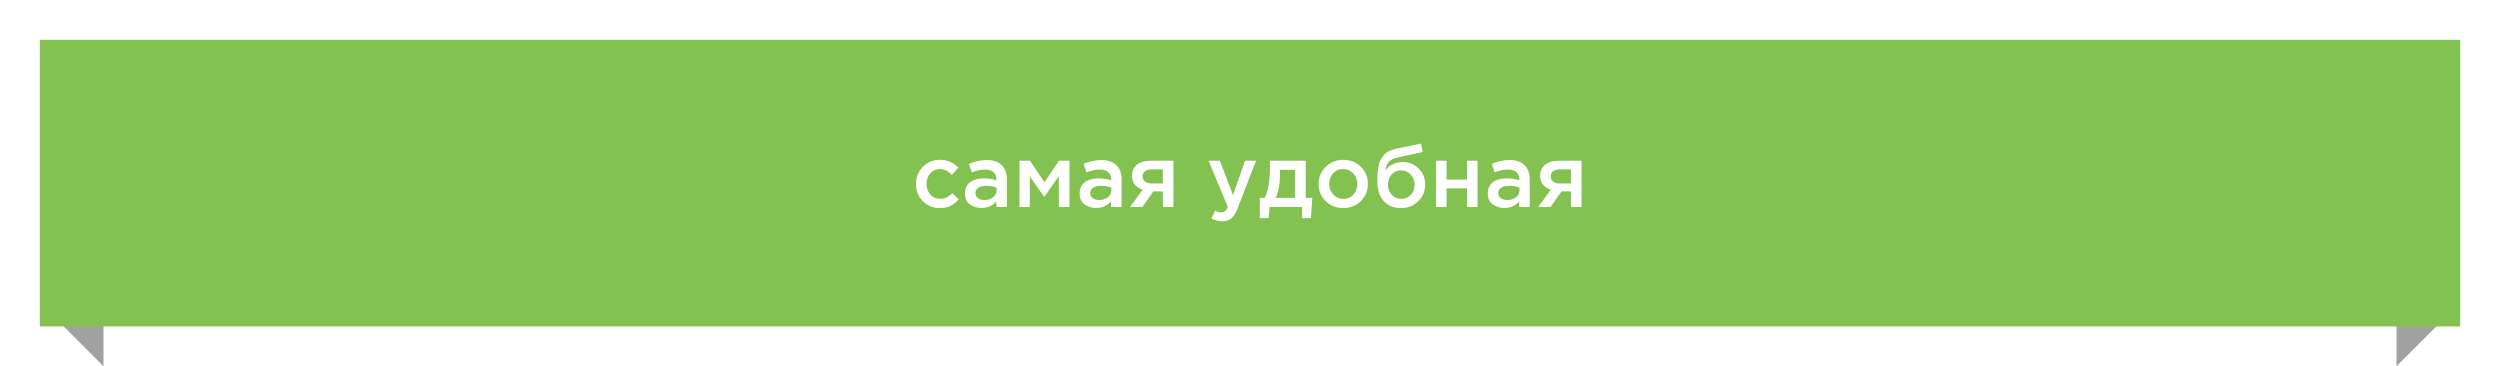 <svg width="314" height="46" viewBox="0 0 314 46" fill="none" xmlns="http://www.w3.org/2000/svg">
<path d="M301 46L309 38H301V46Z" fill="#A1A1A1"/>
<path d="M13 46L5 38H13V46Z" fill="#A1A1A1"/>
<g filter="url(#filter0_d_5629_79937)">
<rect width="304" height="36" transform="translate(5 2)" fill="#83C150"/>
<path d="M118.045 23.132C117.187 23.132 116.472 22.842 115.9 22.263C115.328 21.676 115.042 20.965 115.042 20.129V20.107C115.042 19.271 115.328 18.556 115.9 17.962C116.48 17.368 117.198 17.071 118.056 17.071C118.995 17.071 119.769 17.405 120.377 18.072L119.552 18.963C119.09 18.479 118.588 18.237 118.045 18.237C117.569 18.237 117.169 18.417 116.846 18.776C116.531 19.135 116.373 19.572 116.373 20.085V20.107C116.373 20.635 116.535 21.079 116.857 21.438C117.187 21.797 117.605 21.977 118.111 21.977C118.647 21.977 119.149 21.735 119.618 21.251L120.421 22.043C120.106 22.395 119.761 22.666 119.387 22.857C119.021 23.04 118.573 23.132 118.045 23.132ZM126.465 23H125.145V22.285C124.676 22.842 124.049 23.121 123.264 23.121C122.685 23.121 122.193 22.963 121.79 22.648C121.394 22.325 121.196 21.878 121.196 21.306C121.196 20.683 121.412 20.21 121.845 19.887C122.278 19.564 122.846 19.403 123.55 19.403C124.115 19.403 124.65 19.484 125.156 19.645V19.535C125.156 19.132 125.031 18.824 124.782 18.611C124.54 18.398 124.188 18.292 123.726 18.292C123.198 18.292 122.644 18.413 122.065 18.655L121.702 17.588C122.421 17.265 123.158 17.104 123.913 17.104C124.756 17.104 125.391 17.317 125.816 17.742C126.249 18.167 126.465 18.772 126.465 19.557V23ZM125.178 20.899V20.569C124.782 20.415 124.338 20.338 123.847 20.338C123.429 20.338 123.103 20.419 122.868 20.58C122.633 20.741 122.516 20.969 122.516 21.262C122.516 21.526 122.622 21.735 122.835 21.889C123.048 22.043 123.315 22.12 123.638 22.12C124.085 22.12 124.452 22.006 124.738 21.779C125.031 21.552 125.178 21.258 125.178 20.899ZM128.048 23V17.192H129.368L131.183 19.887L133.009 17.192H134.329V23H132.987V19.128L131.161 21.735L129.346 19.15V23H128.048ZM140.87 23H139.55V22.285C139.081 22.842 138.454 23.121 137.669 23.121C137.09 23.121 136.598 22.963 136.195 22.648C135.799 22.325 135.601 21.878 135.601 21.306C135.601 20.683 135.817 20.21 136.25 19.887C136.683 19.564 137.251 19.403 137.955 19.403C138.52 19.403 139.055 19.484 139.561 19.645V19.535C139.561 19.132 139.436 18.824 139.187 18.611C138.945 18.398 138.593 18.292 138.131 18.292C137.603 18.292 137.049 18.413 136.47 18.655L136.107 17.588C136.826 17.265 137.563 17.104 138.318 17.104C139.161 17.104 139.796 17.317 140.221 17.742C140.654 18.167 140.87 18.772 140.87 19.557V23ZM139.583 20.899V20.569C139.187 20.415 138.743 20.338 138.252 20.338C137.834 20.338 137.508 20.419 137.273 20.58C137.038 20.741 136.921 20.969 136.921 21.262C136.921 21.526 137.027 21.735 137.24 21.889C137.453 22.043 137.72 22.12 138.043 22.12C138.49 22.12 138.857 22.006 139.143 21.779C139.436 21.552 139.583 21.258 139.583 20.899ZM141.925 23L143.531 20.822C143.121 20.697 142.791 20.488 142.541 20.195C142.299 19.894 142.178 19.524 142.178 19.084C142.178 18.512 142.38 18.054 142.783 17.709C143.187 17.364 143.748 17.192 144.466 17.192H147.381V23H146.05V21.042H144.862L143.487 23H141.925ZM144.653 20.041H146.05V18.27H144.642C144.29 18.27 144.012 18.351 143.806 18.512C143.608 18.666 143.509 18.879 143.509 19.15C143.509 19.429 143.612 19.649 143.817 19.81C144.03 19.964 144.309 20.041 144.653 20.041ZM153.535 24.793C153.051 24.793 152.592 24.676 152.16 24.441L152.611 23.451C152.882 23.598 153.142 23.671 153.392 23.671C153.582 23.671 153.74 23.62 153.865 23.517C153.989 23.422 154.107 23.249 154.217 23L151.797 17.192H153.216L154.866 21.504L156.373 17.192H157.759L155.449 23.165C155.214 23.759 154.954 24.177 154.668 24.419C154.382 24.668 154.004 24.793 153.535 24.793ZM158.228 24.397V21.856H158.855C159.288 20.991 159.504 19.674 159.504 17.907V17.192H164.003V21.856H164.828L164.652 24.397H163.541V23L159.471 23L159.339 24.397H158.228ZM160.219 21.856L162.672 21.856V18.336H160.758V19.106C160.758 20.184 160.579 21.101 160.219 21.856ZM168.697 23.132C167.817 23.132 167.083 22.839 166.497 22.252C165.91 21.665 165.617 20.95 165.617 20.107C165.617 19.264 165.914 18.549 166.508 17.962C167.102 17.368 167.839 17.071 168.719 17.071C169.599 17.071 170.332 17.364 170.919 17.951C171.513 18.538 171.81 19.256 171.81 20.107C171.81 20.943 171.513 21.658 170.919 22.252C170.325 22.839 169.584 23.132 168.697 23.132ZM168.719 21.977C169.247 21.977 169.672 21.797 169.995 21.438C170.317 21.079 170.479 20.635 170.479 20.107C170.479 19.586 170.31 19.146 169.973 18.787C169.635 18.42 169.21 18.237 168.697 18.237C168.176 18.237 167.754 18.417 167.432 18.776C167.109 19.135 166.948 19.579 166.948 20.107C166.948 20.62 167.116 21.06 167.454 21.427C167.791 21.794 168.213 21.977 168.719 21.977ZM176.003 21.977C176.494 21.977 176.894 21.808 177.202 21.471C177.517 21.126 177.675 20.701 177.675 20.195C177.675 19.696 177.51 19.275 177.18 18.93C176.857 18.578 176.458 18.402 175.981 18.402C175.497 18.402 175.097 18.574 174.782 18.919C174.474 19.264 174.32 19.689 174.32 20.195C174.32 20.694 174.481 21.115 174.804 21.46C175.127 21.805 175.526 21.977 176.003 21.977ZM175.981 23.132C175.042 23.132 174.309 22.835 173.781 22.241C173.253 21.647 172.989 20.815 172.989 19.744C172.989 19.399 172.996 19.099 173.011 18.842C173.033 18.578 173.07 18.296 173.121 17.995C173.172 17.687 173.249 17.419 173.352 17.192C173.462 16.965 173.598 16.748 173.759 16.543C173.928 16.33 174.14 16.154 174.397 16.015C174.661 15.868 174.965 15.758 175.31 15.685L178.478 15.025L178.698 16.092L175.53 16.785C175.002 16.895 174.624 17.093 174.397 17.379C174.17 17.658 174.038 18.01 174.001 18.435C174.177 18.142 174.452 17.889 174.826 17.676C175.207 17.456 175.677 17.346 176.234 17.346C176.989 17.346 177.638 17.621 178.181 18.171C178.731 18.714 179.006 19.381 179.006 20.173C179.006 20.987 178.716 21.684 178.137 22.263C177.565 22.842 176.846 23.132 175.981 23.132ZM180.362 23V17.192H181.693V19.546H184.256V17.192H185.587V23H184.256V20.657H181.693V23H180.362ZM192.132 23H190.812V22.285C190.343 22.842 189.716 23.121 188.931 23.121C188.352 23.121 187.86 22.963 187.457 22.648C187.061 22.325 186.863 21.878 186.863 21.306C186.863 20.683 187.079 20.21 187.512 19.887C187.945 19.564 188.513 19.403 189.217 19.403C189.782 19.403 190.317 19.484 190.823 19.645V19.535C190.823 19.132 190.698 18.824 190.449 18.611C190.207 18.398 189.855 18.292 189.393 18.292C188.865 18.292 188.311 18.413 187.732 18.655L187.369 17.588C188.088 17.265 188.825 17.104 189.58 17.104C190.423 17.104 191.058 17.317 191.483 17.742C191.916 18.167 192.132 18.772 192.132 19.557V23ZM190.845 20.899V20.569C190.449 20.415 190.005 20.338 189.514 20.338C189.096 20.338 188.77 20.419 188.535 20.58C188.3 20.741 188.183 20.969 188.183 21.262C188.183 21.526 188.289 21.735 188.502 21.889C188.715 22.043 188.982 22.12 189.305 22.12C189.752 22.12 190.119 22.006 190.405 21.779C190.698 21.552 190.845 21.258 190.845 20.899ZM193.187 23L194.793 20.822C194.382 20.697 194.052 20.488 193.803 20.195C193.561 19.894 193.44 19.524 193.44 19.084C193.44 18.512 193.642 18.054 194.045 17.709C194.448 17.364 195.009 17.192 195.728 17.192H198.643V23H197.312V21.042H196.124L194.749 23L193.187 23ZM195.915 20.041H197.312V18.27H195.904C195.552 18.27 195.273 18.351 195.068 18.512C194.87 18.666 194.771 18.879 194.771 19.15C194.771 19.429 194.874 19.649 195.079 19.81C195.292 19.964 195.57 20.041 195.915 20.041Z" fill="white"/>
</g>
<defs>
<filter id="filter0_d_5629_79937" x="0" y="0" width="314" height="46" filterUnits="userSpaceOnUse" color-interpolation-filters="sRGB">
<feFlood flood-opacity="0" result="BackgroundImageFix"/>
<feColorMatrix in="SourceAlpha" type="matrix" values="0 0 0 0 0 0 0 0 0 0 0 0 0 0 0 0 0 0 127 0" result="hardAlpha"/>
<feOffset dy="3"/>
<feGaussianBlur stdDeviation="2.5"/>
<feColorMatrix type="matrix" values="0 0 0 0 0 0 0 0 0 0 0 0 0 0 0 0 0 0 0.1 0"/>
<feBlend mode="normal" in2="BackgroundImageFix" result="effect1_dropShadow_5629_79937"/>
<feBlend mode="normal" in="SourceGraphic" in2="effect1_dropShadow_5629_79937" result="shape"/>
</filter>
</defs>
</svg>
